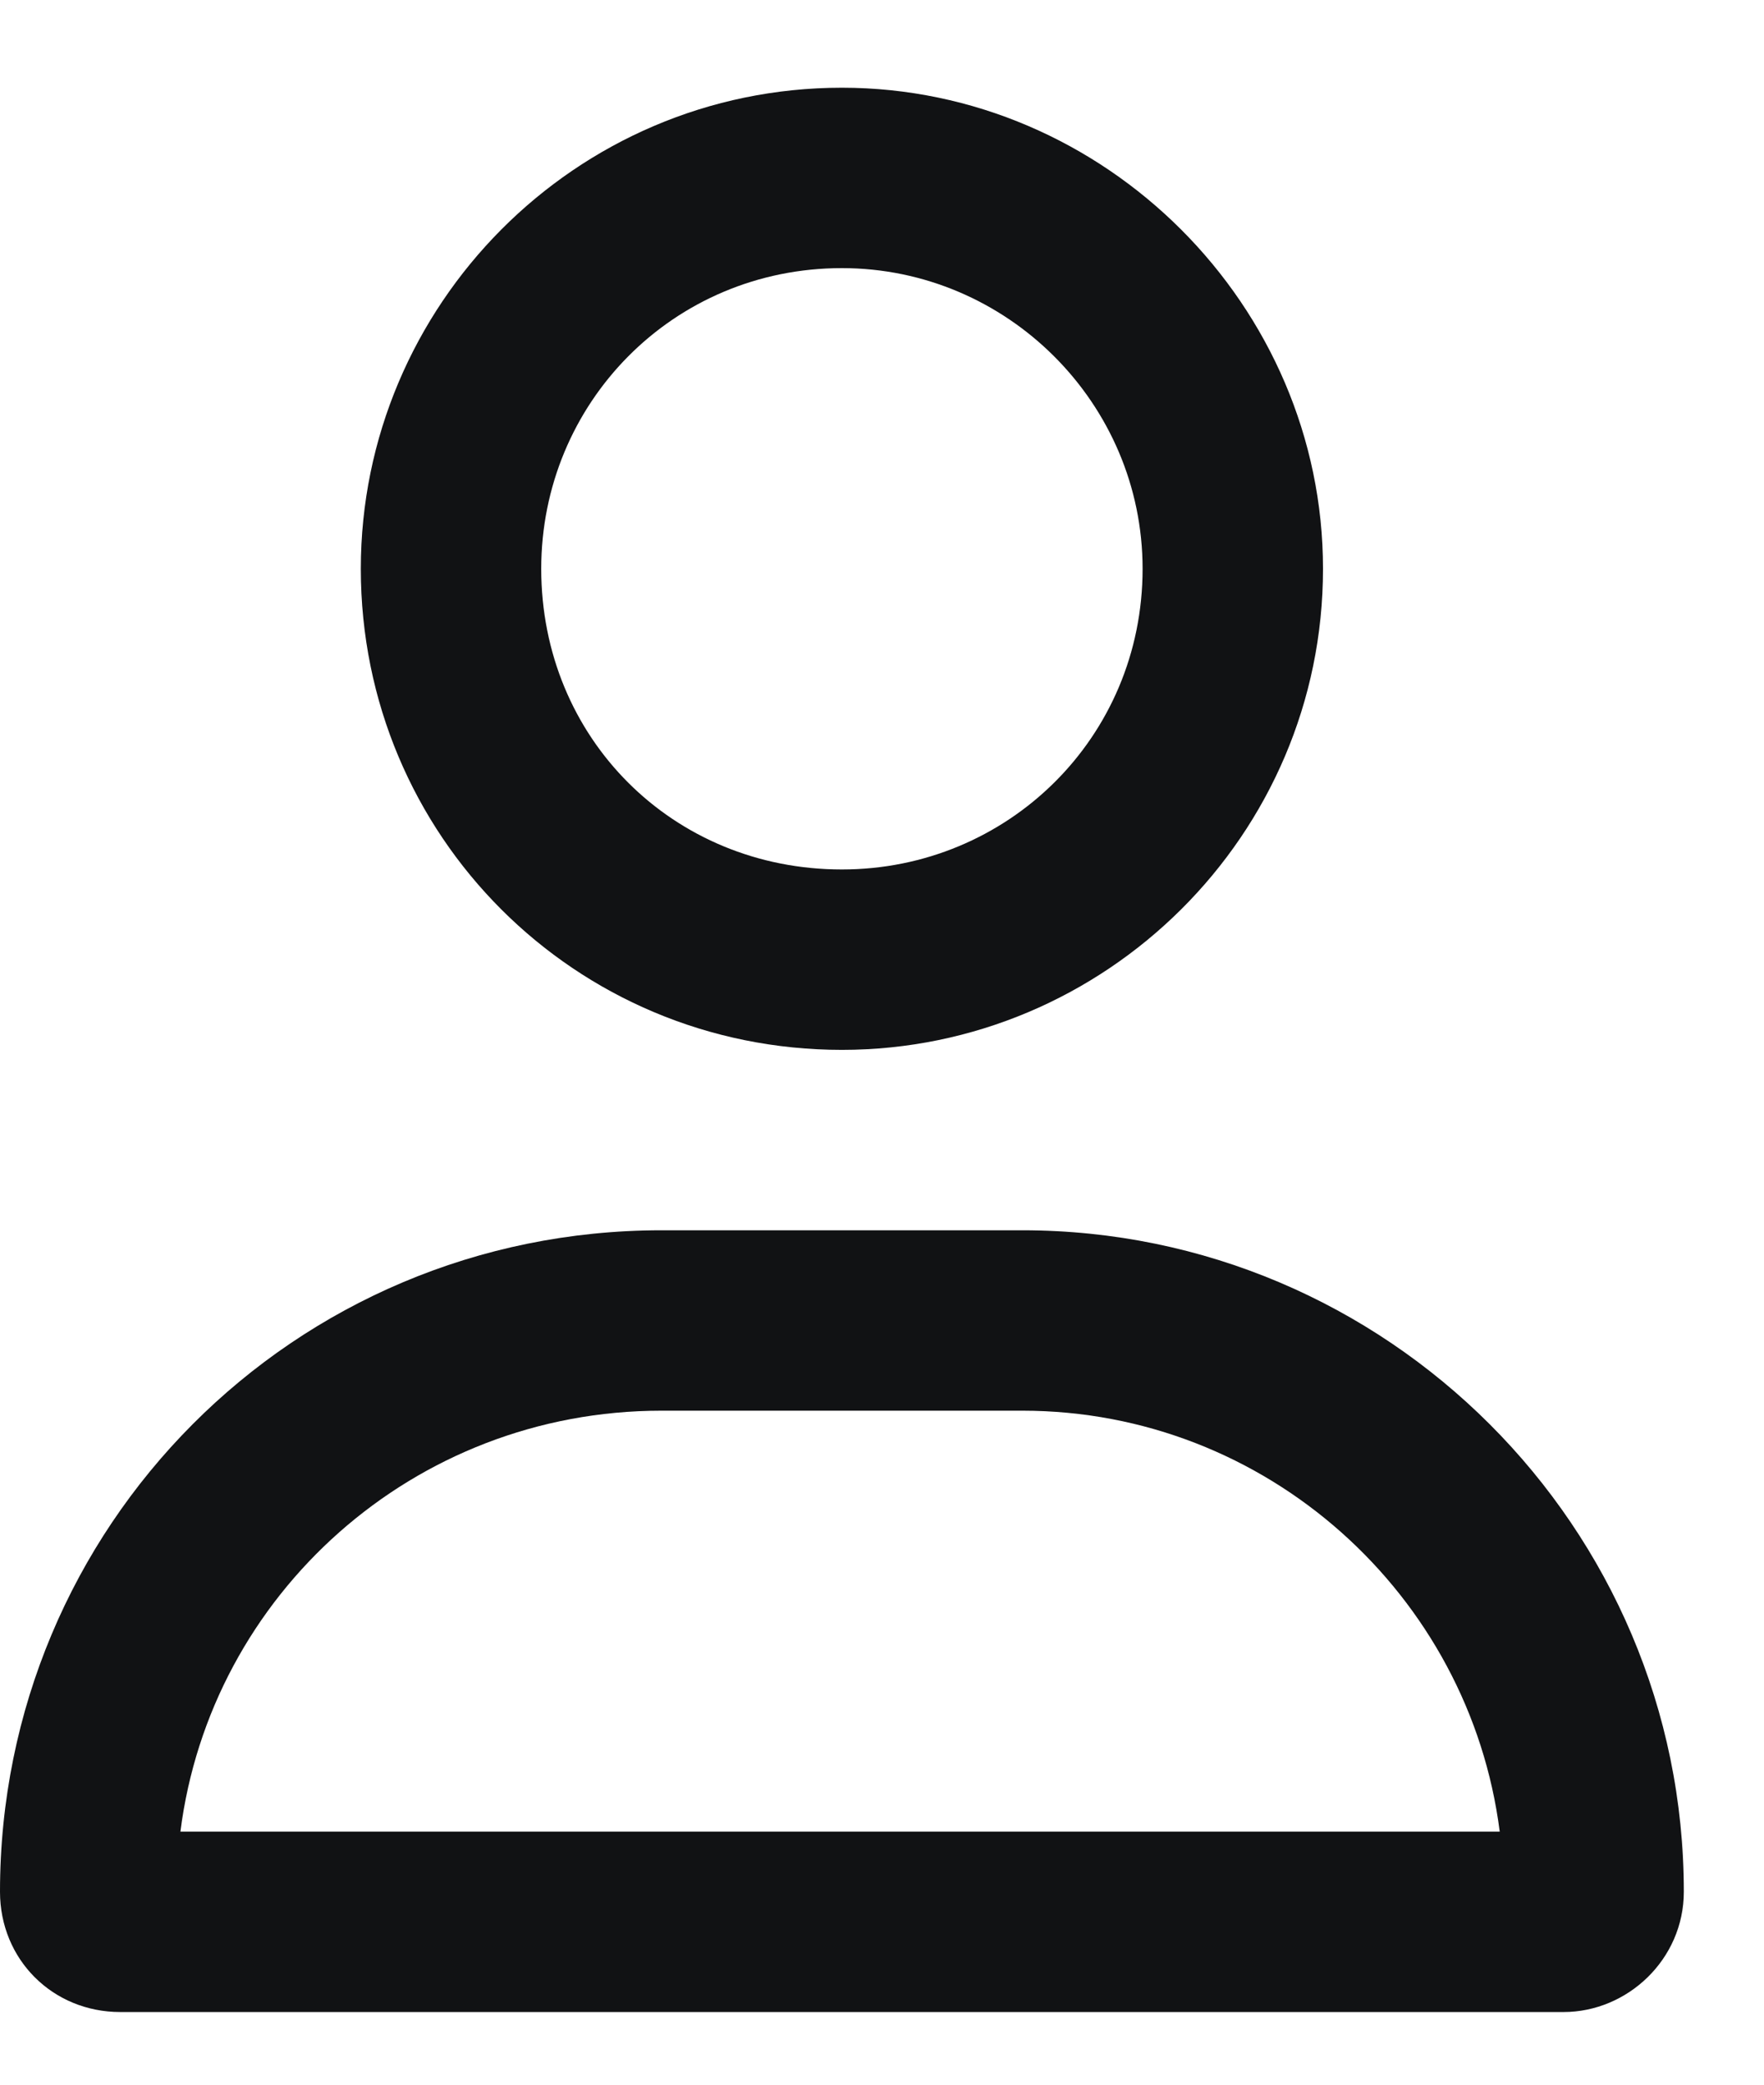 <svg width="11" height="13" viewBox="0 0 11 13" fill="none" xmlns="http://www.w3.org/2000/svg">
<path d="M6.375 7.672C8.648 7.672 10.5 9.523 10.5 11.797C10.5 12.219 10.148 12.547 9.75 12.547H0.75C0.328 12.547 0 12.219 0 11.797C0 9.523 1.828 7.672 4.125 7.672H6.375ZM1.125 11.422H9.352C9.164 9.945 7.898 8.797 6.375 8.797H4.125C2.578 8.797 1.312 9.945 1.125 11.422ZM5.25 6.547C3.586 6.547 2.25 5.211 2.25 3.547C2.25 1.906 3.586 0.547 5.25 0.547C6.891 0.547 8.25 1.906 8.25 3.547C8.25 5.211 6.891 6.547 5.25 6.547ZM5.25 1.672C4.195 1.672 3.375 2.516 3.375 3.547C3.375 4.602 4.195 5.422 5.25 5.422C6.281 5.422 7.125 4.602 7.125 3.547C7.125 2.516 6.281 1.672 5.25 1.672Z" fill="#111214"/>
</svg>